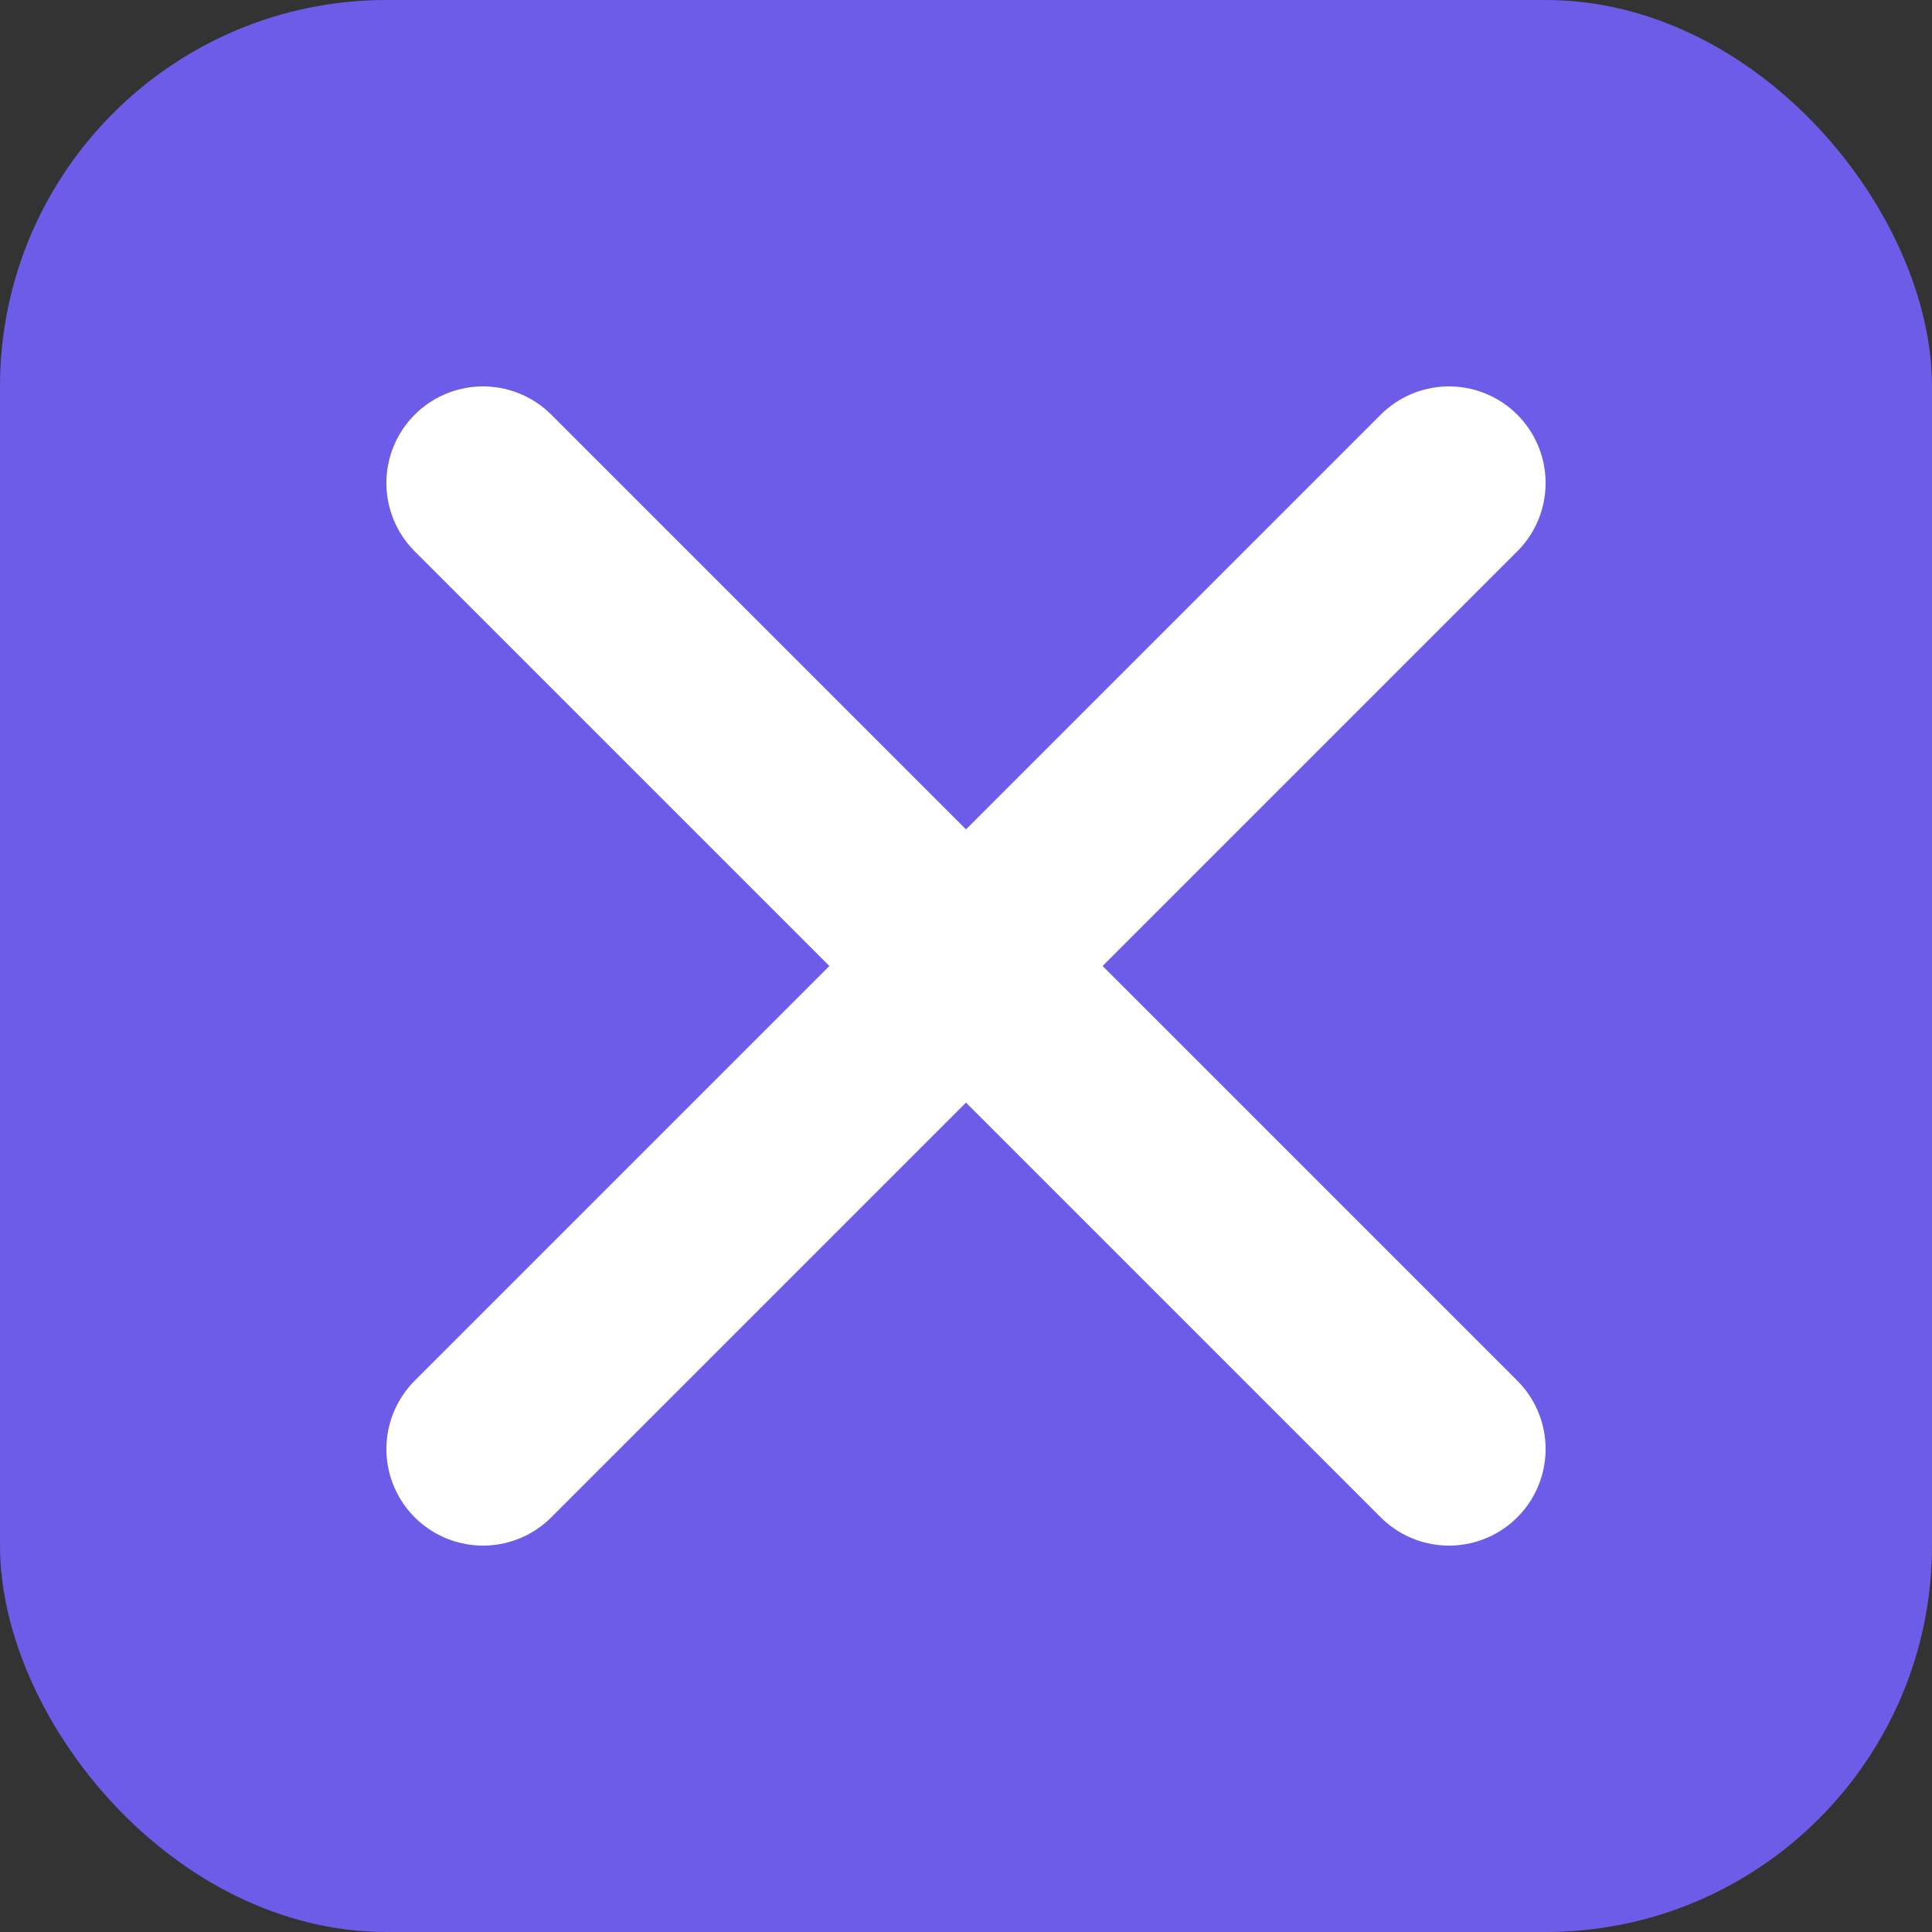 <svg width="20" height="20" viewBox="0 0 20 20" fill="none" xmlns="http://www.w3.org/2000/svg">
<rect x="0" y="0" width="20" height="20" fill="#333333" stroke="none"/>
<rect width="20" height="20" rx="4" fill="#6C5CE7"/>
<path d="M5 5L15 15" stroke="white" stroke-width="2" stroke-linecap="round"/>
<path d="M5 15L15 5" stroke="white" stroke-width="2" stroke-linecap="round"/>
</svg>

